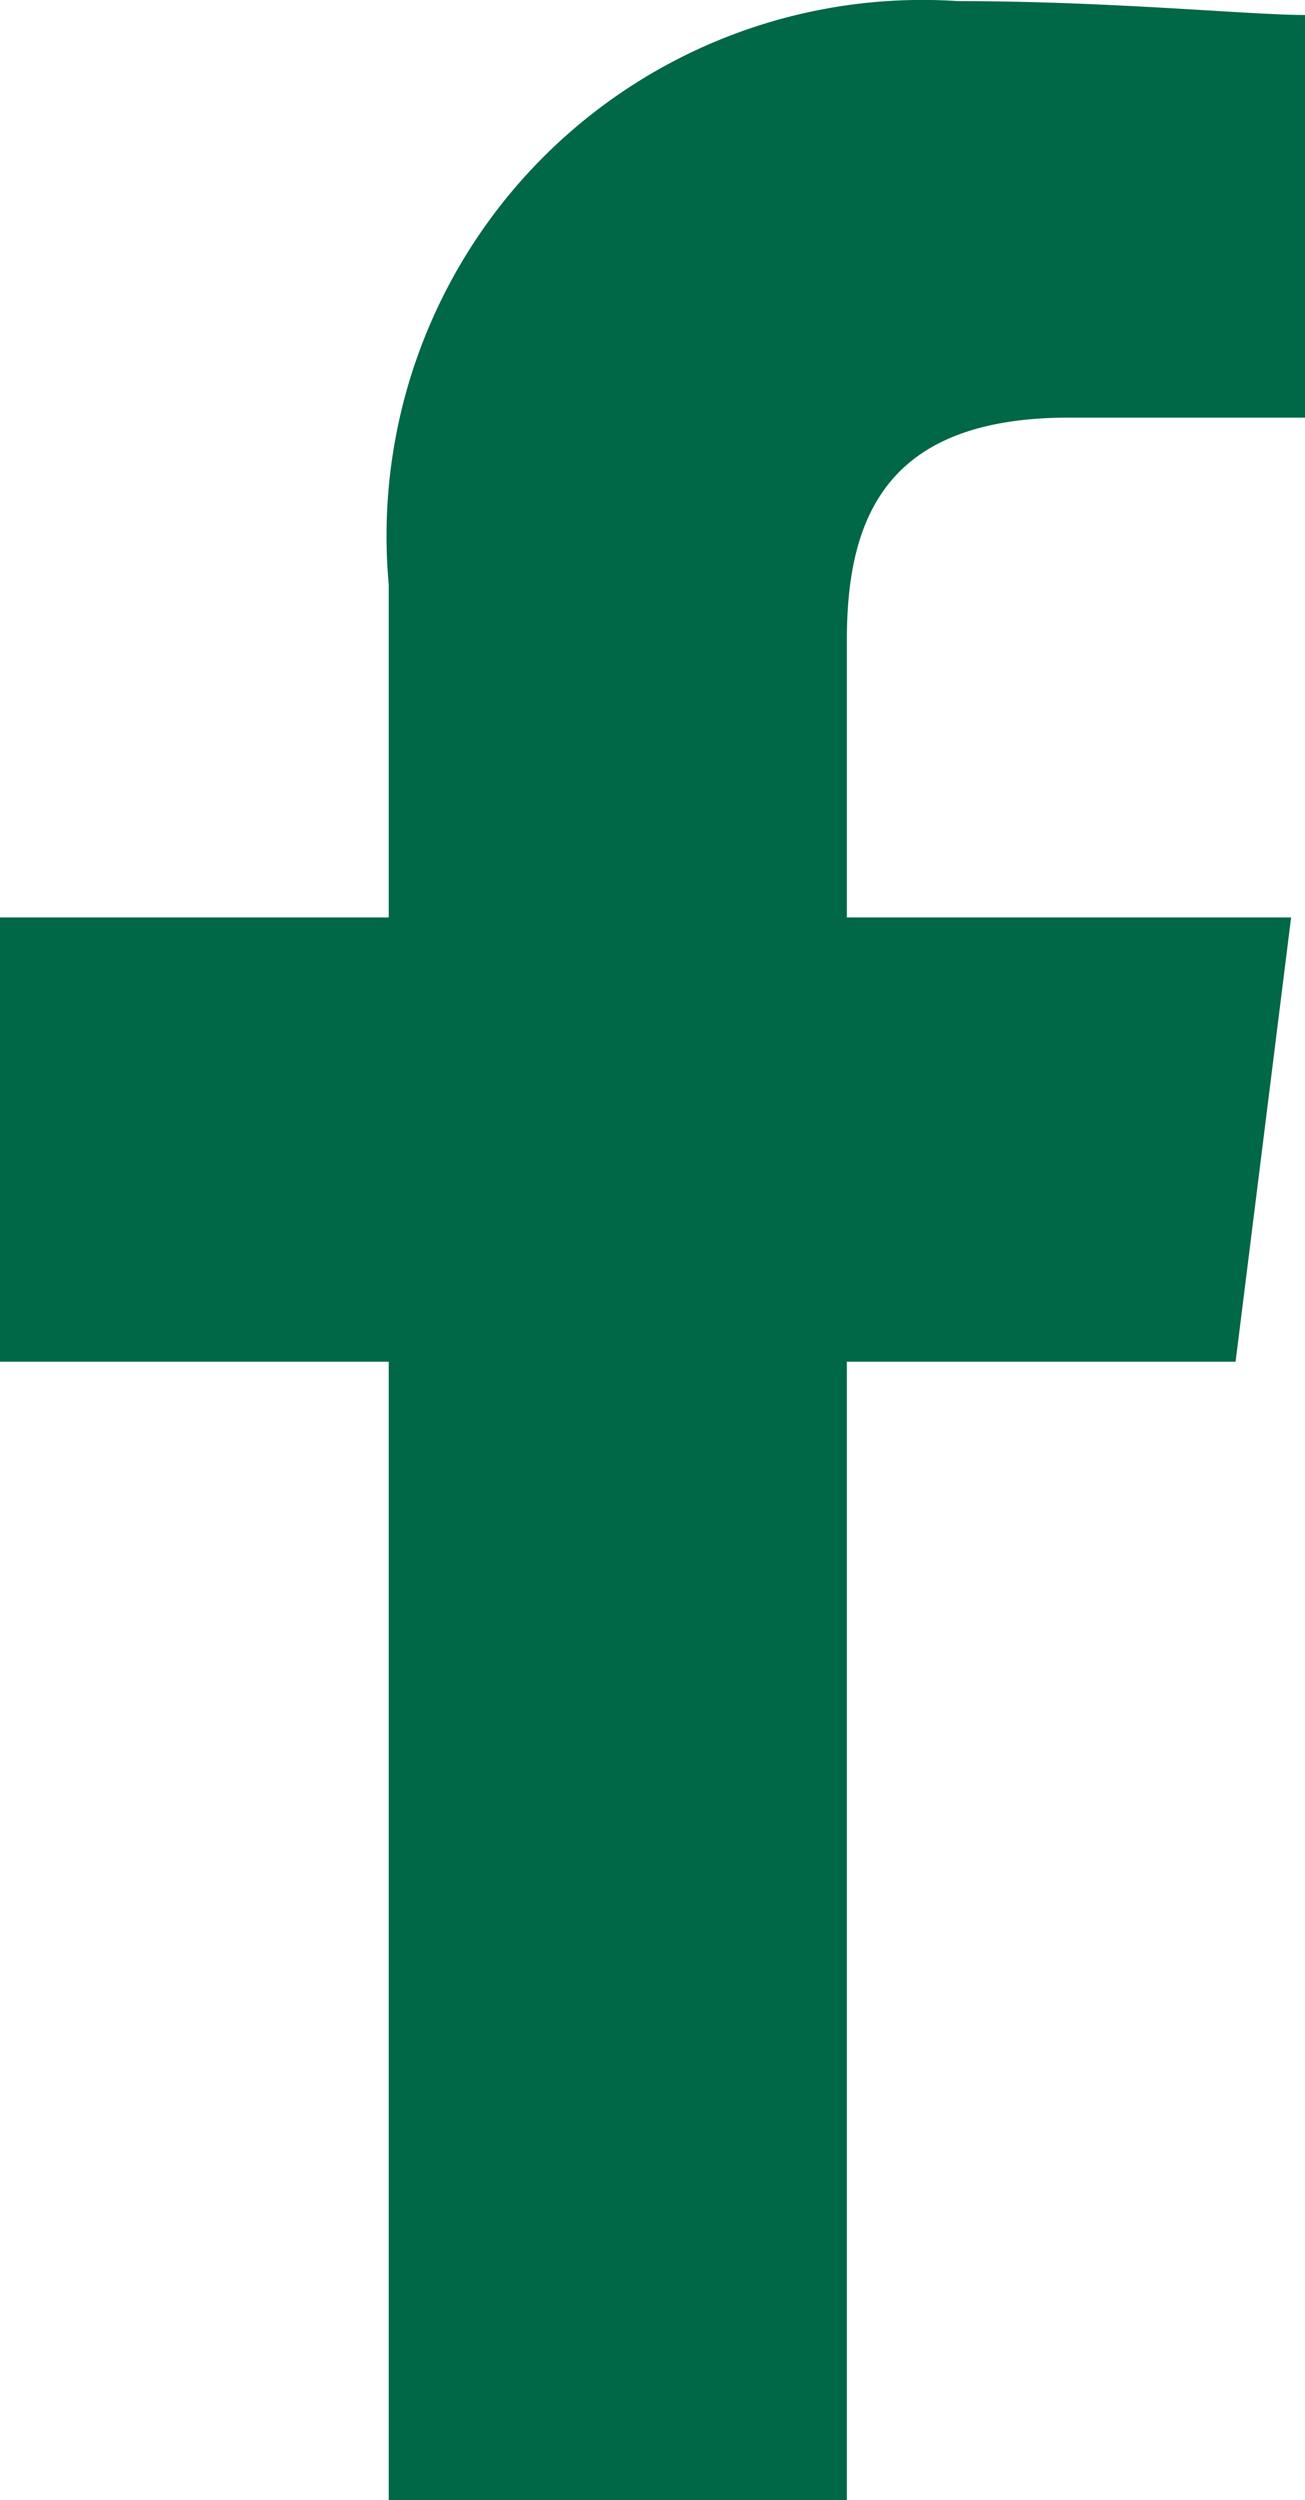<svg xmlns="http://www.w3.org/2000/svg" width="9.4" height="18.008" viewBox="0 0 9.4 18.008">
  <path id="facebook" d="M86.1,18V9.8h2.8l.4-3.2H86.1v-2c0-.9.3-1.6,1.6-1.6h1.7V.1C89,.1,88,0,86.9,0a3.86,3.86,0,0,0-4.1,4.2V6.6H80V9.8h2.8V18Z" transform="translate(-80 0.008)" fill="#006747" fill-rule="evenodd"/>
</svg>
